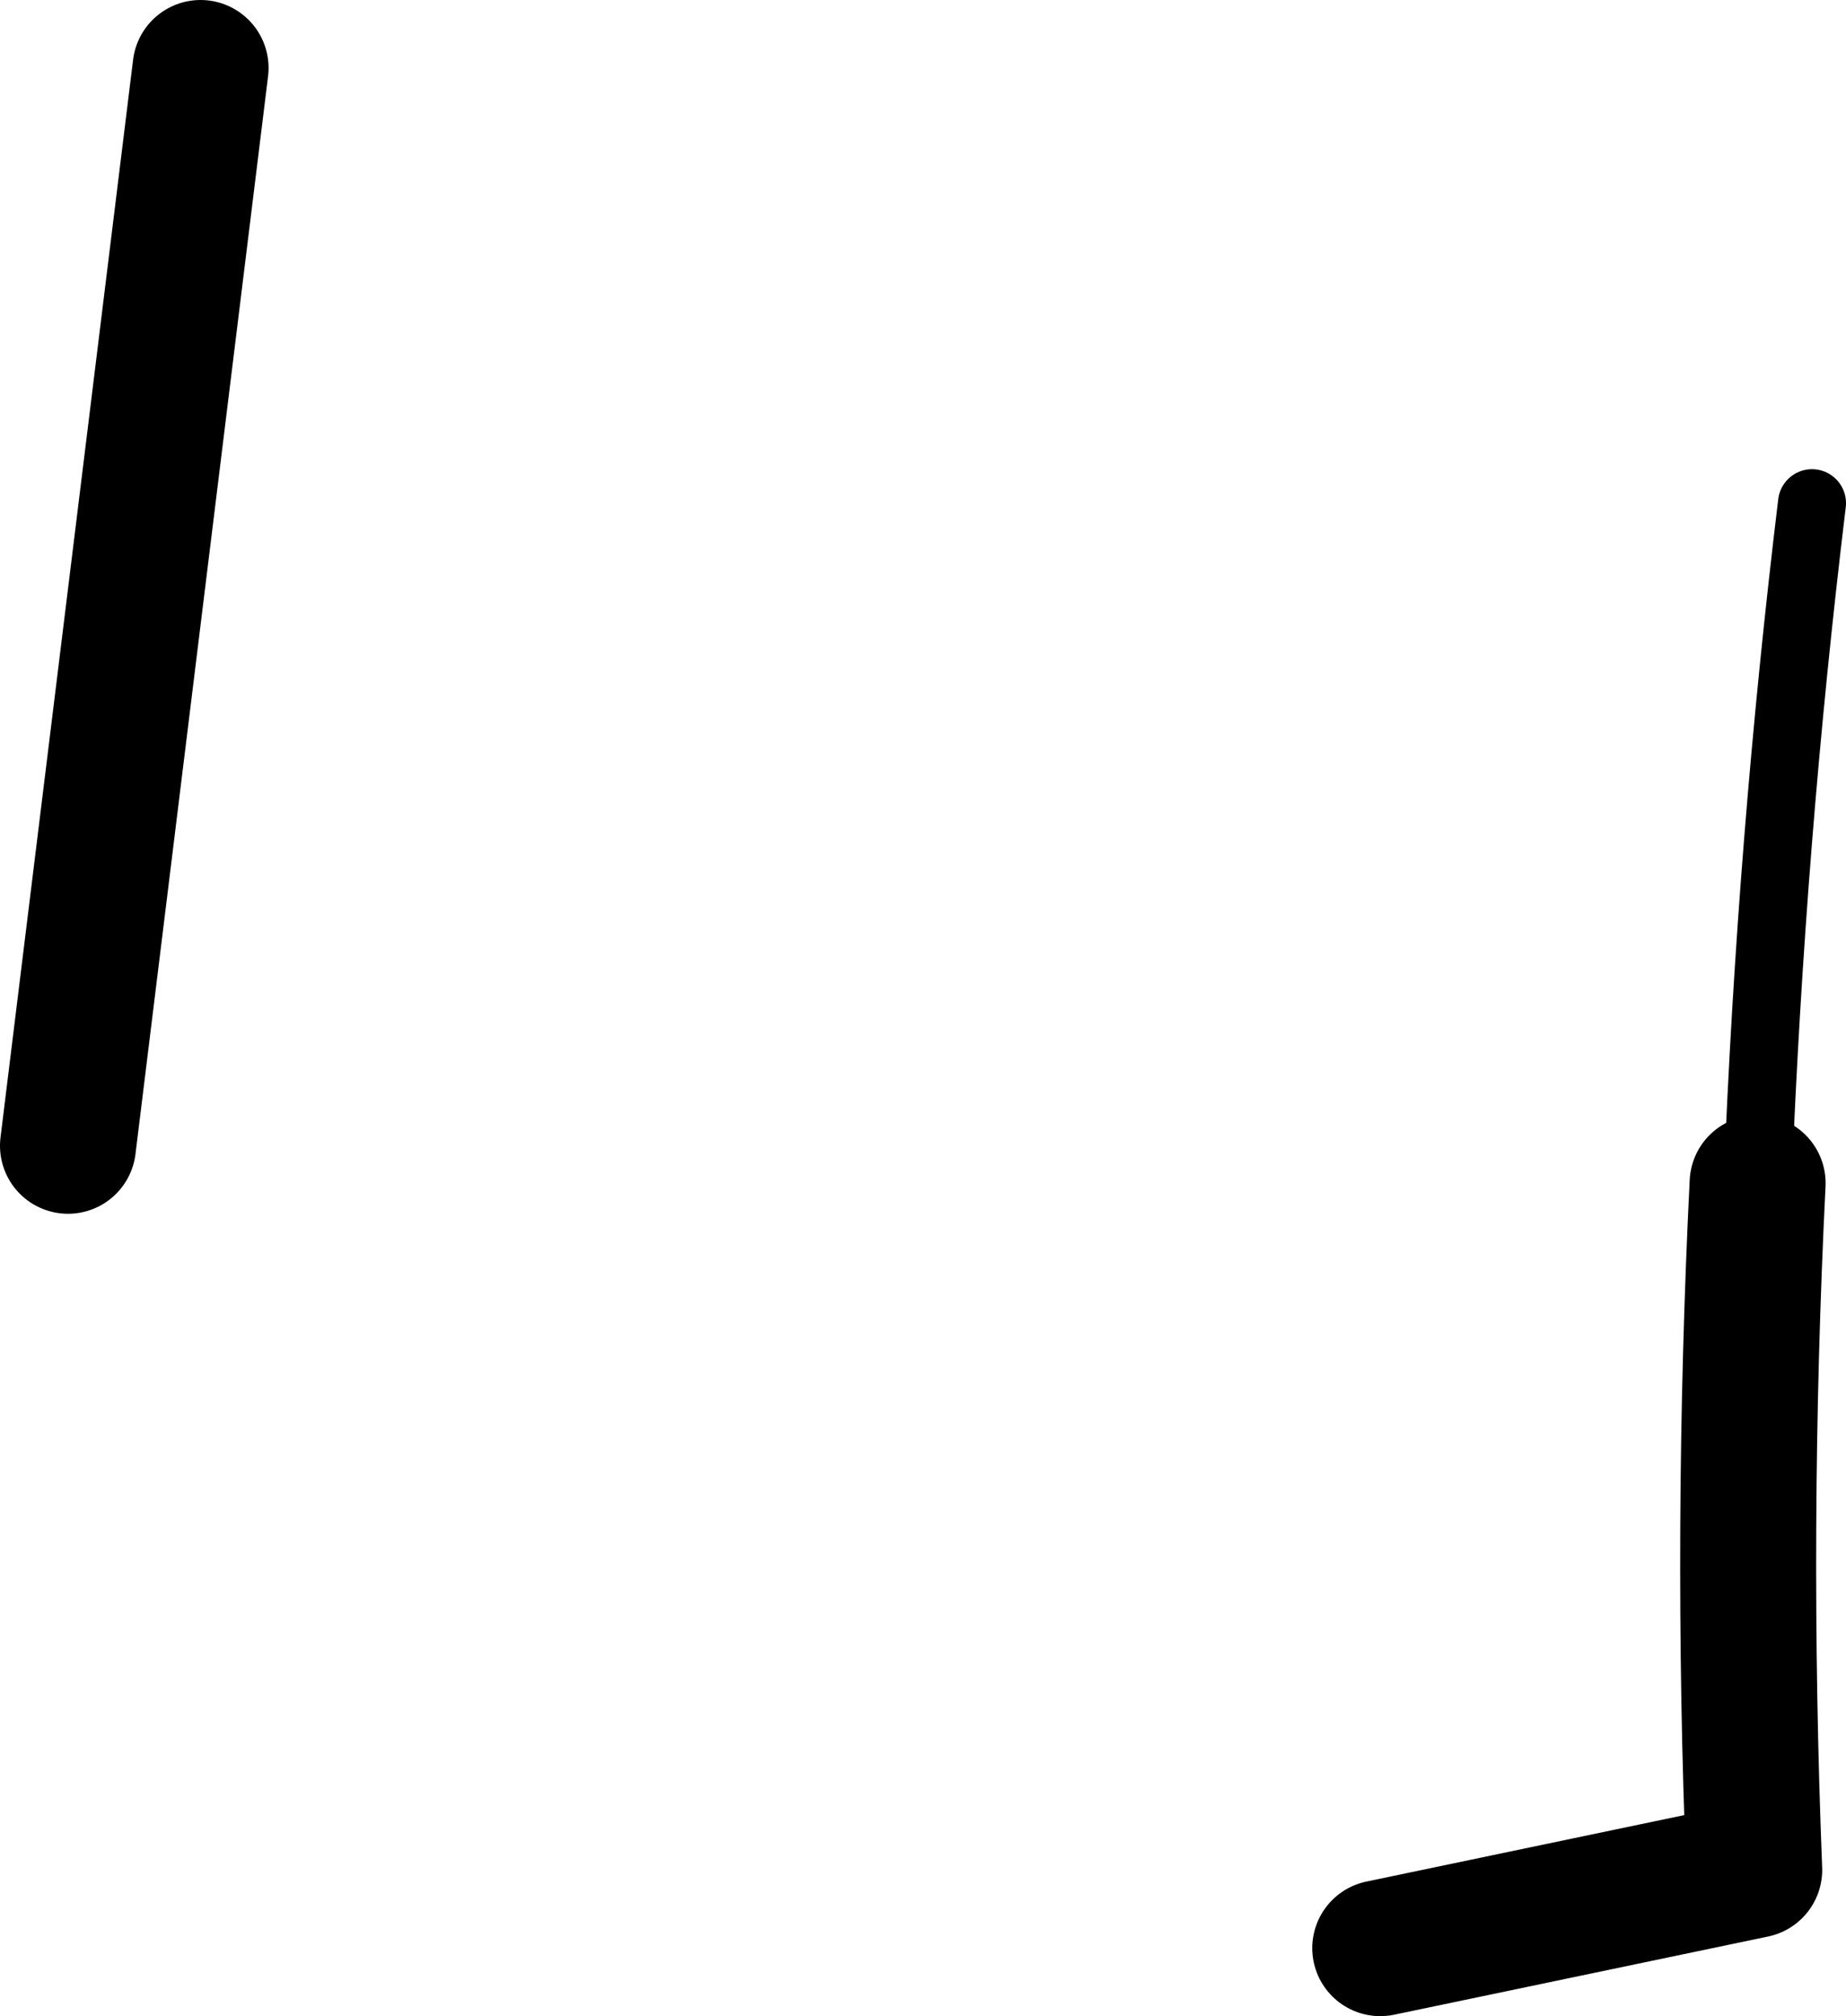 <?xml version="1.0" encoding="UTF-8" standalone="no"?>
<svg xmlns:xlink="http://www.w3.org/1999/xlink" height="29.65px" width="27.15px" xmlns="http://www.w3.org/2000/svg">
  <g transform="matrix(1.0, 0.0, 0.0, 1.0, -143.75, -275.8)">
    <path d="M146.7 276.8 L144.75 292.65 M164.05 304.45 L169.55 303.3 Q169.35 298.25 169.6 293.2" fill="none" stroke="#000000" stroke-linecap="round" stroke-linejoin="round" stroke-width="2.0"/>
    <path d="M169.6 293.2 Q169.8 288.15 170.4 283.2" fill="none" stroke="#000000" stroke-linecap="round" stroke-linejoin="round" stroke-width="1.0"/>
  </g>
</svg>
